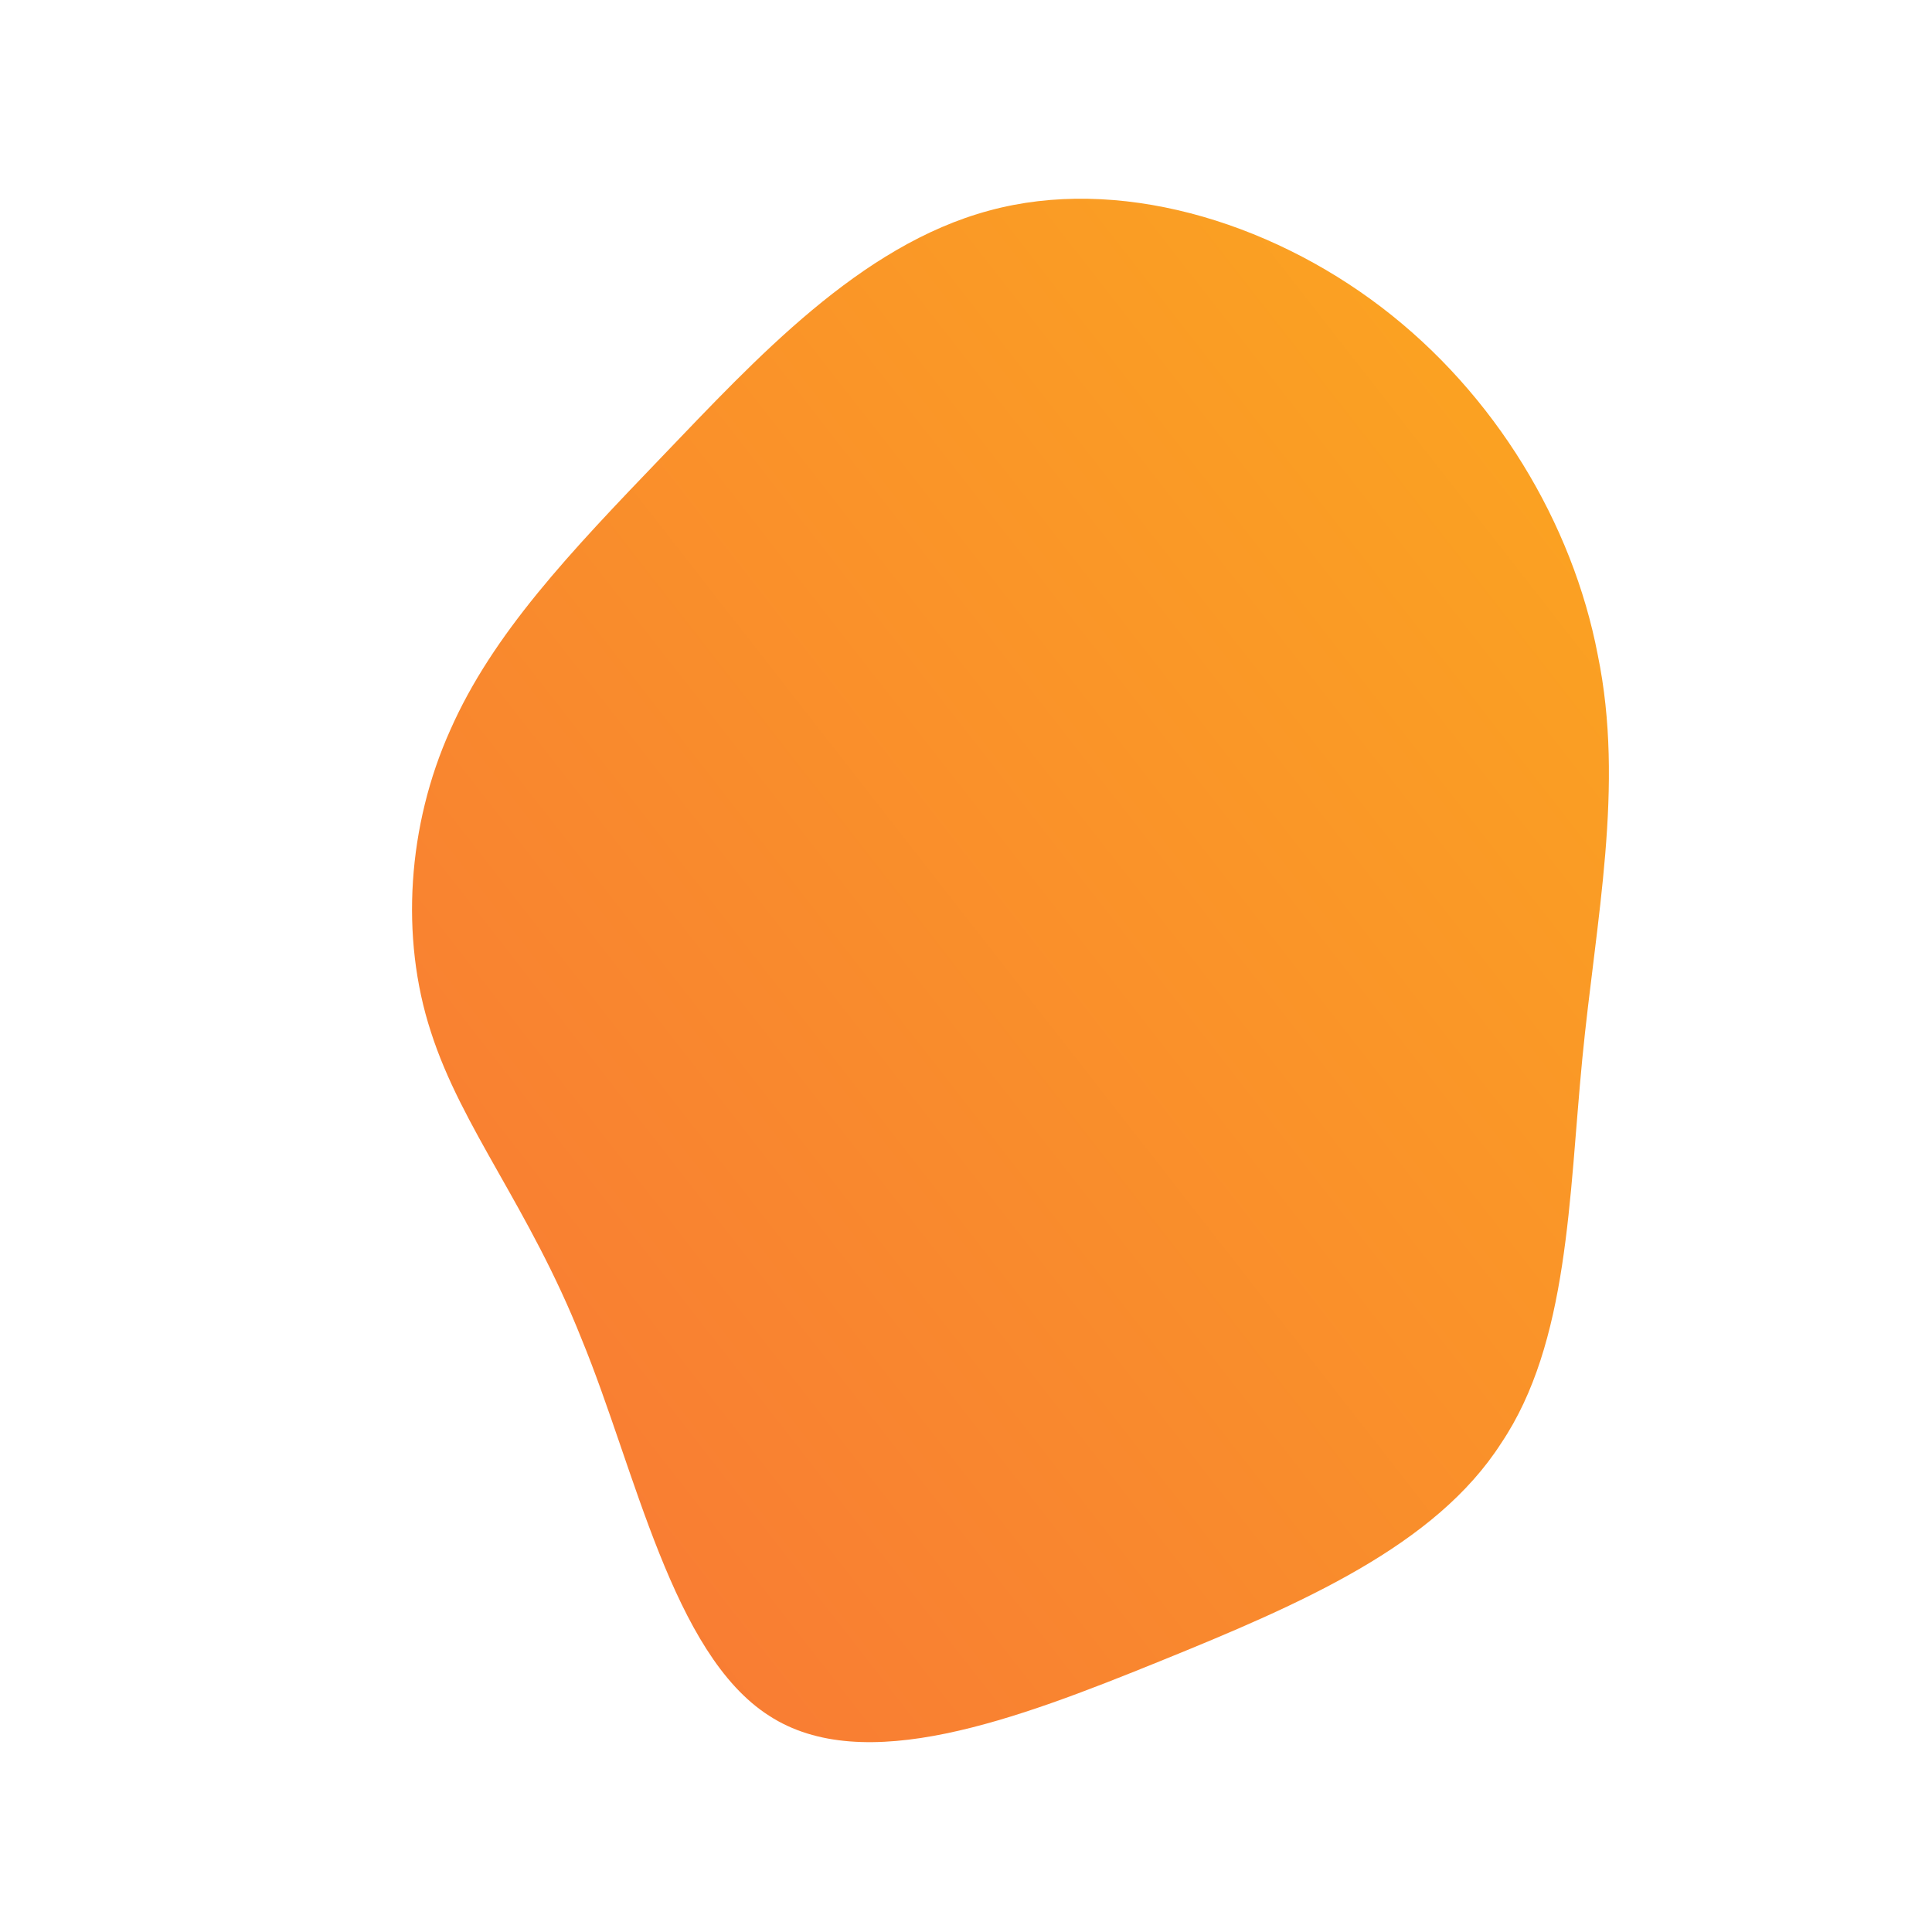<!--?xml version="1.0" standalone="no"?-->
              <svg id="sw-js-blob-svg" viewBox="0 0 100 100" xmlns="http://www.w3.org/2000/svg" version="1.1">
                    <defs> 
                        <linearGradient id="sw-gradient" x1="0" x2="1" y1="1" y2="0">
                            <stop id="stop1" stop-color="rgba(248, 117, 55, 1)" offset="0%"></stop>
                            <stop id="stop2" stop-color="rgba(251, 168, 31, 1)" offset="100%"></stop>
                        </linearGradient>
                    </defs>
                <path fill="url(#sw-gradient)" d="M21.5,-34.1C27.4,-29.6,31.4,-22.9,32.7,-16.1C34.1,-9.3,32.6,-2.4,31.9,4.8C31.2,12,31.2,19.5,27.7,24.7C24.3,30,17.4,33,10,36C2.6,39,-5.3,42,-10.2,38.8C-15.2,35.6,-17.1,26.1,-19.9,19.3C-22.6,12.5,-26.1,8.4,-27.7,3.4C-29.3,-1.5,-28.9,-7.3,-26.7,-12.2C-24.5,-17.2,-20.5,-21.4,-15.7,-26.4C-10.9,-31.4,-5.5,-37.3,1.2,-39.1C7.8,-40.9,15.6,-38.6,21.5,-34.1Z" width="100%" height="100%" transform="translate(50 50)" stroke-width="0" style="transition: all 0.3s ease 0s;"></path>
              </svg>